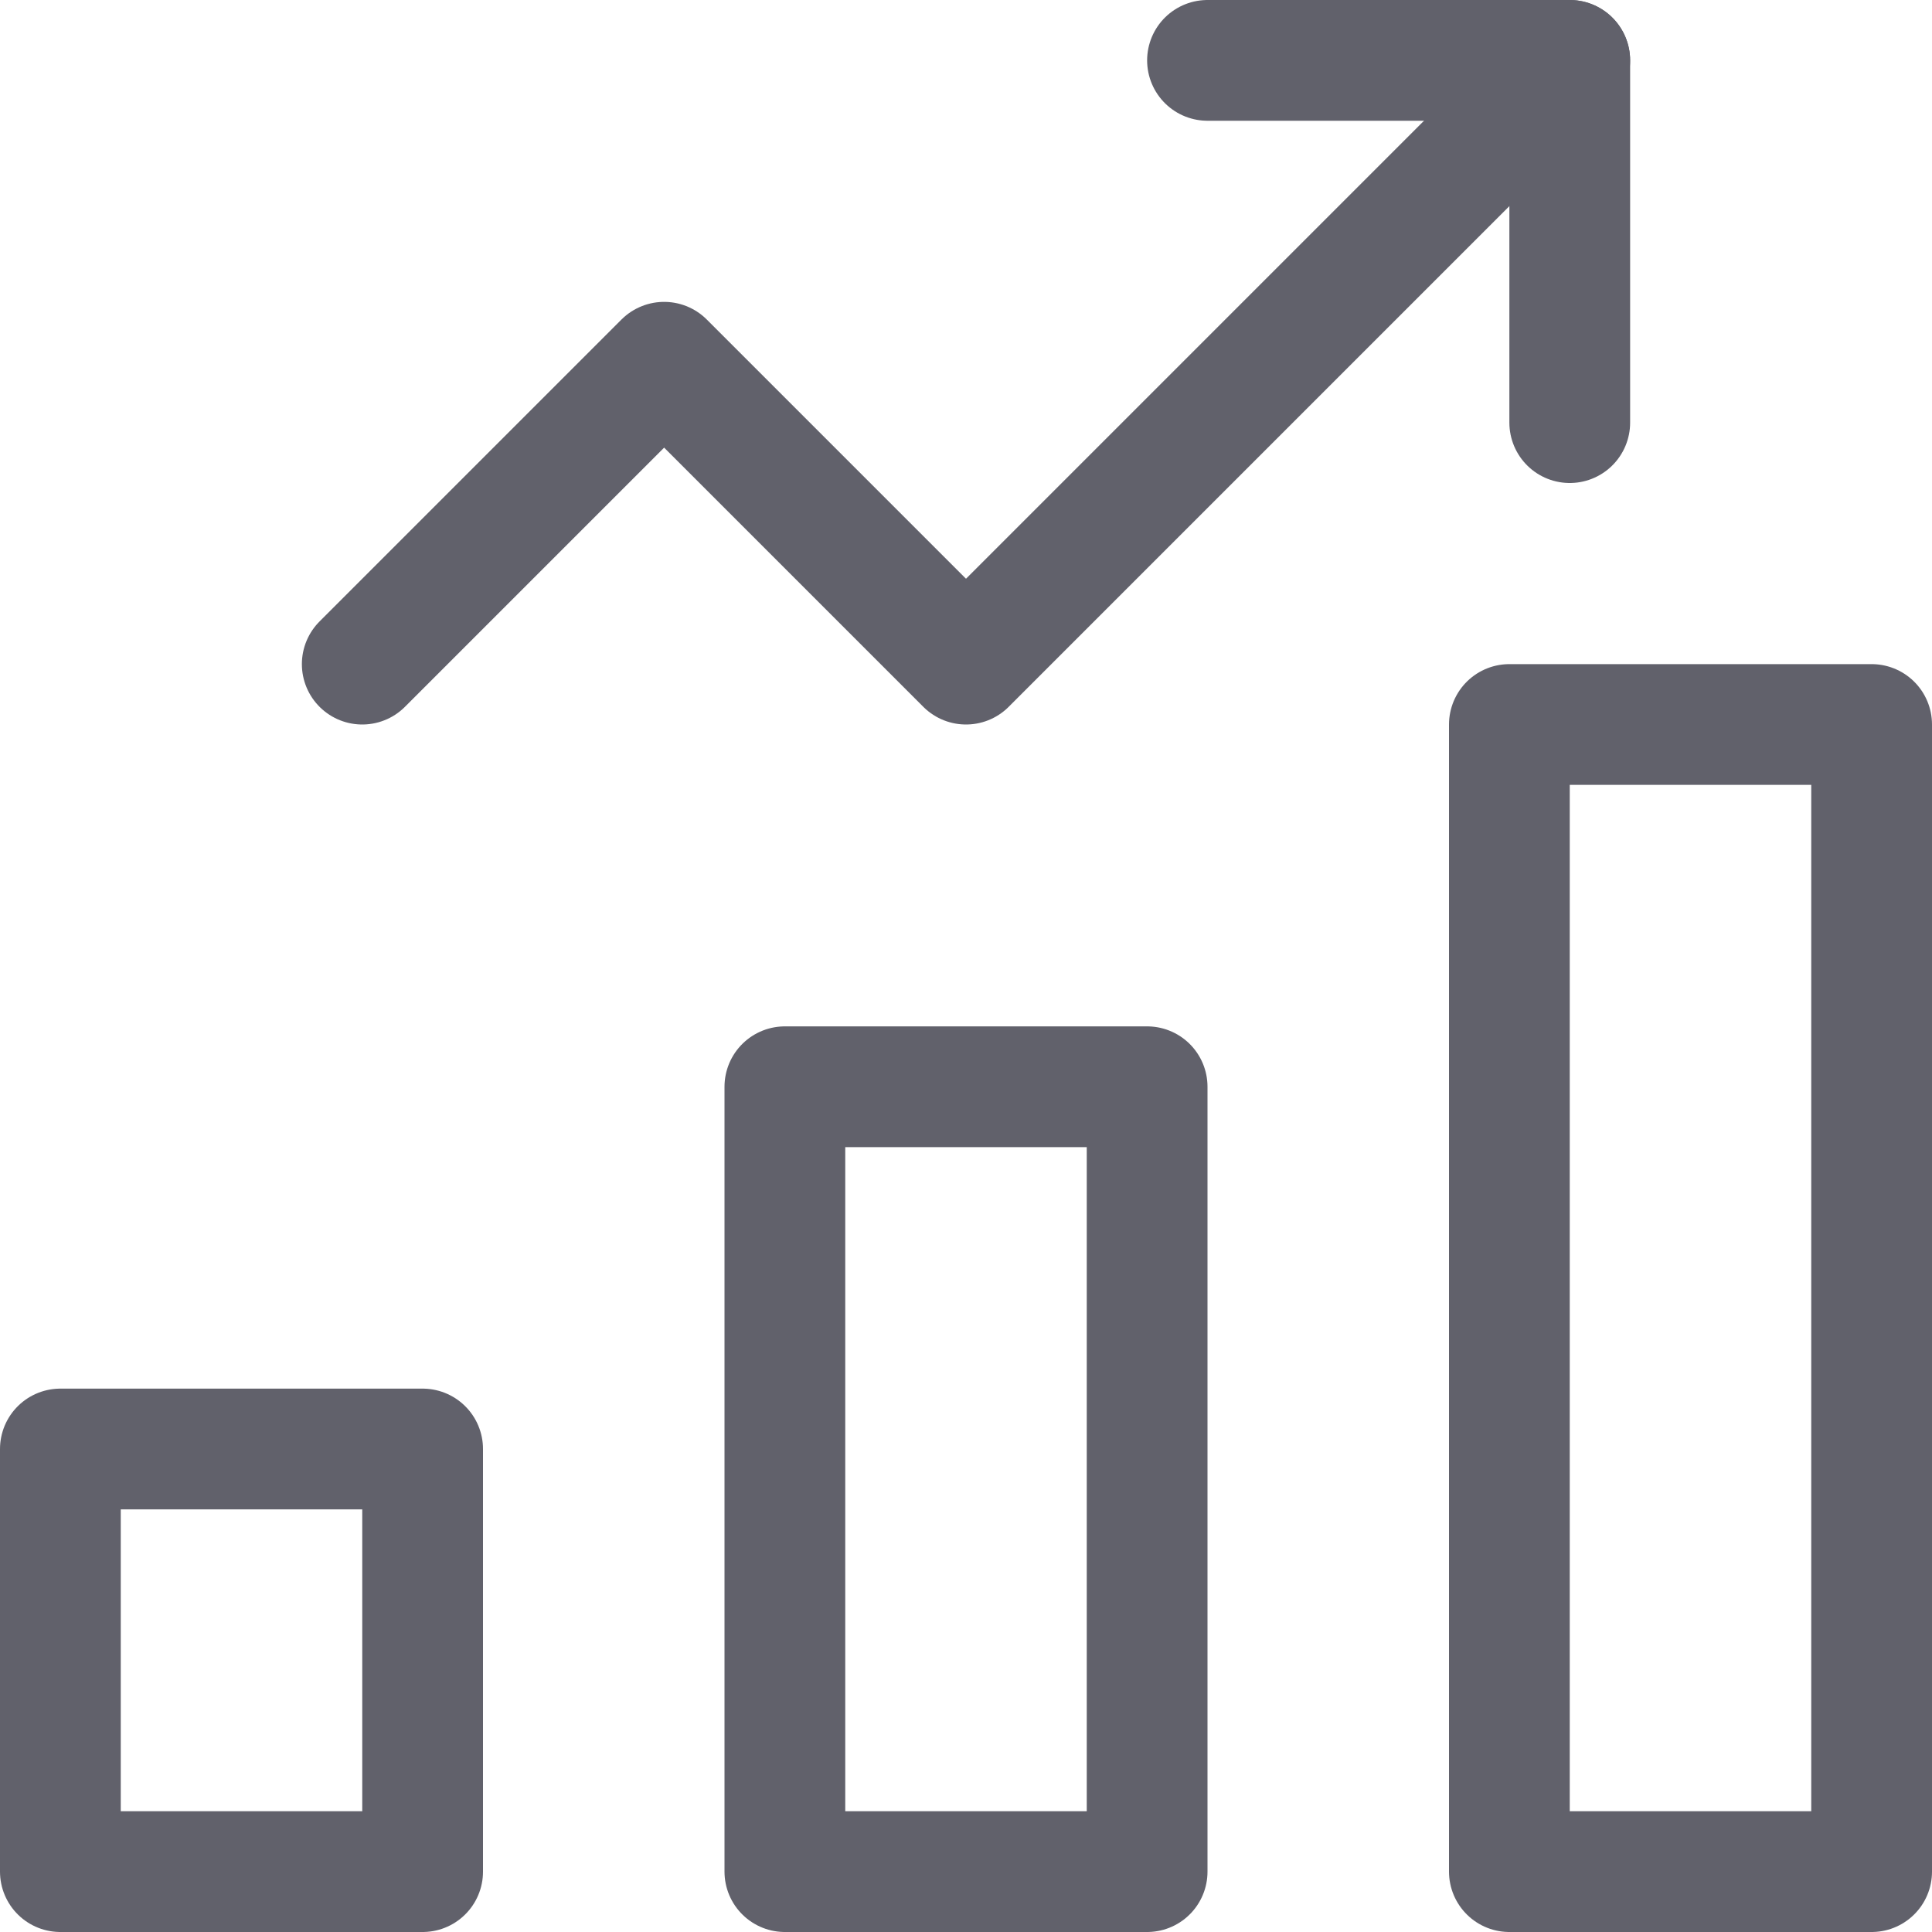 <svg xmlns="http://www.w3.org/2000/svg" height="32" width="32" viewBox="0 0 32 32"><title>chart bar 33 4</title><g stroke-linecap="round" fill="#61616b" stroke-linejoin="round" class="nc-icon-wrapper"><rect x="13" y="18" fill="none" stroke="#61616b" stroke-width="2" width="6" height="13"></rect> <rect x="1" y="24" fill="none" stroke="#61616b" stroke-width="2" width="6" height="7"></rect> <rect x="25" y="12" fill="none" stroke="#61616b" stroke-width="2" width="6" height="19"></rect> <polyline data-cap="butt" data-color="color-2" fill="none" stroke="#61616b" stroke-width="2" points="6,11 11,6 16,11 26,1 "></polyline> <polyline data-color="color-2" fill="none" stroke="#61616b" stroke-width="2" points=" 20,1 26,1 26,7 "></polyline></g></svg>